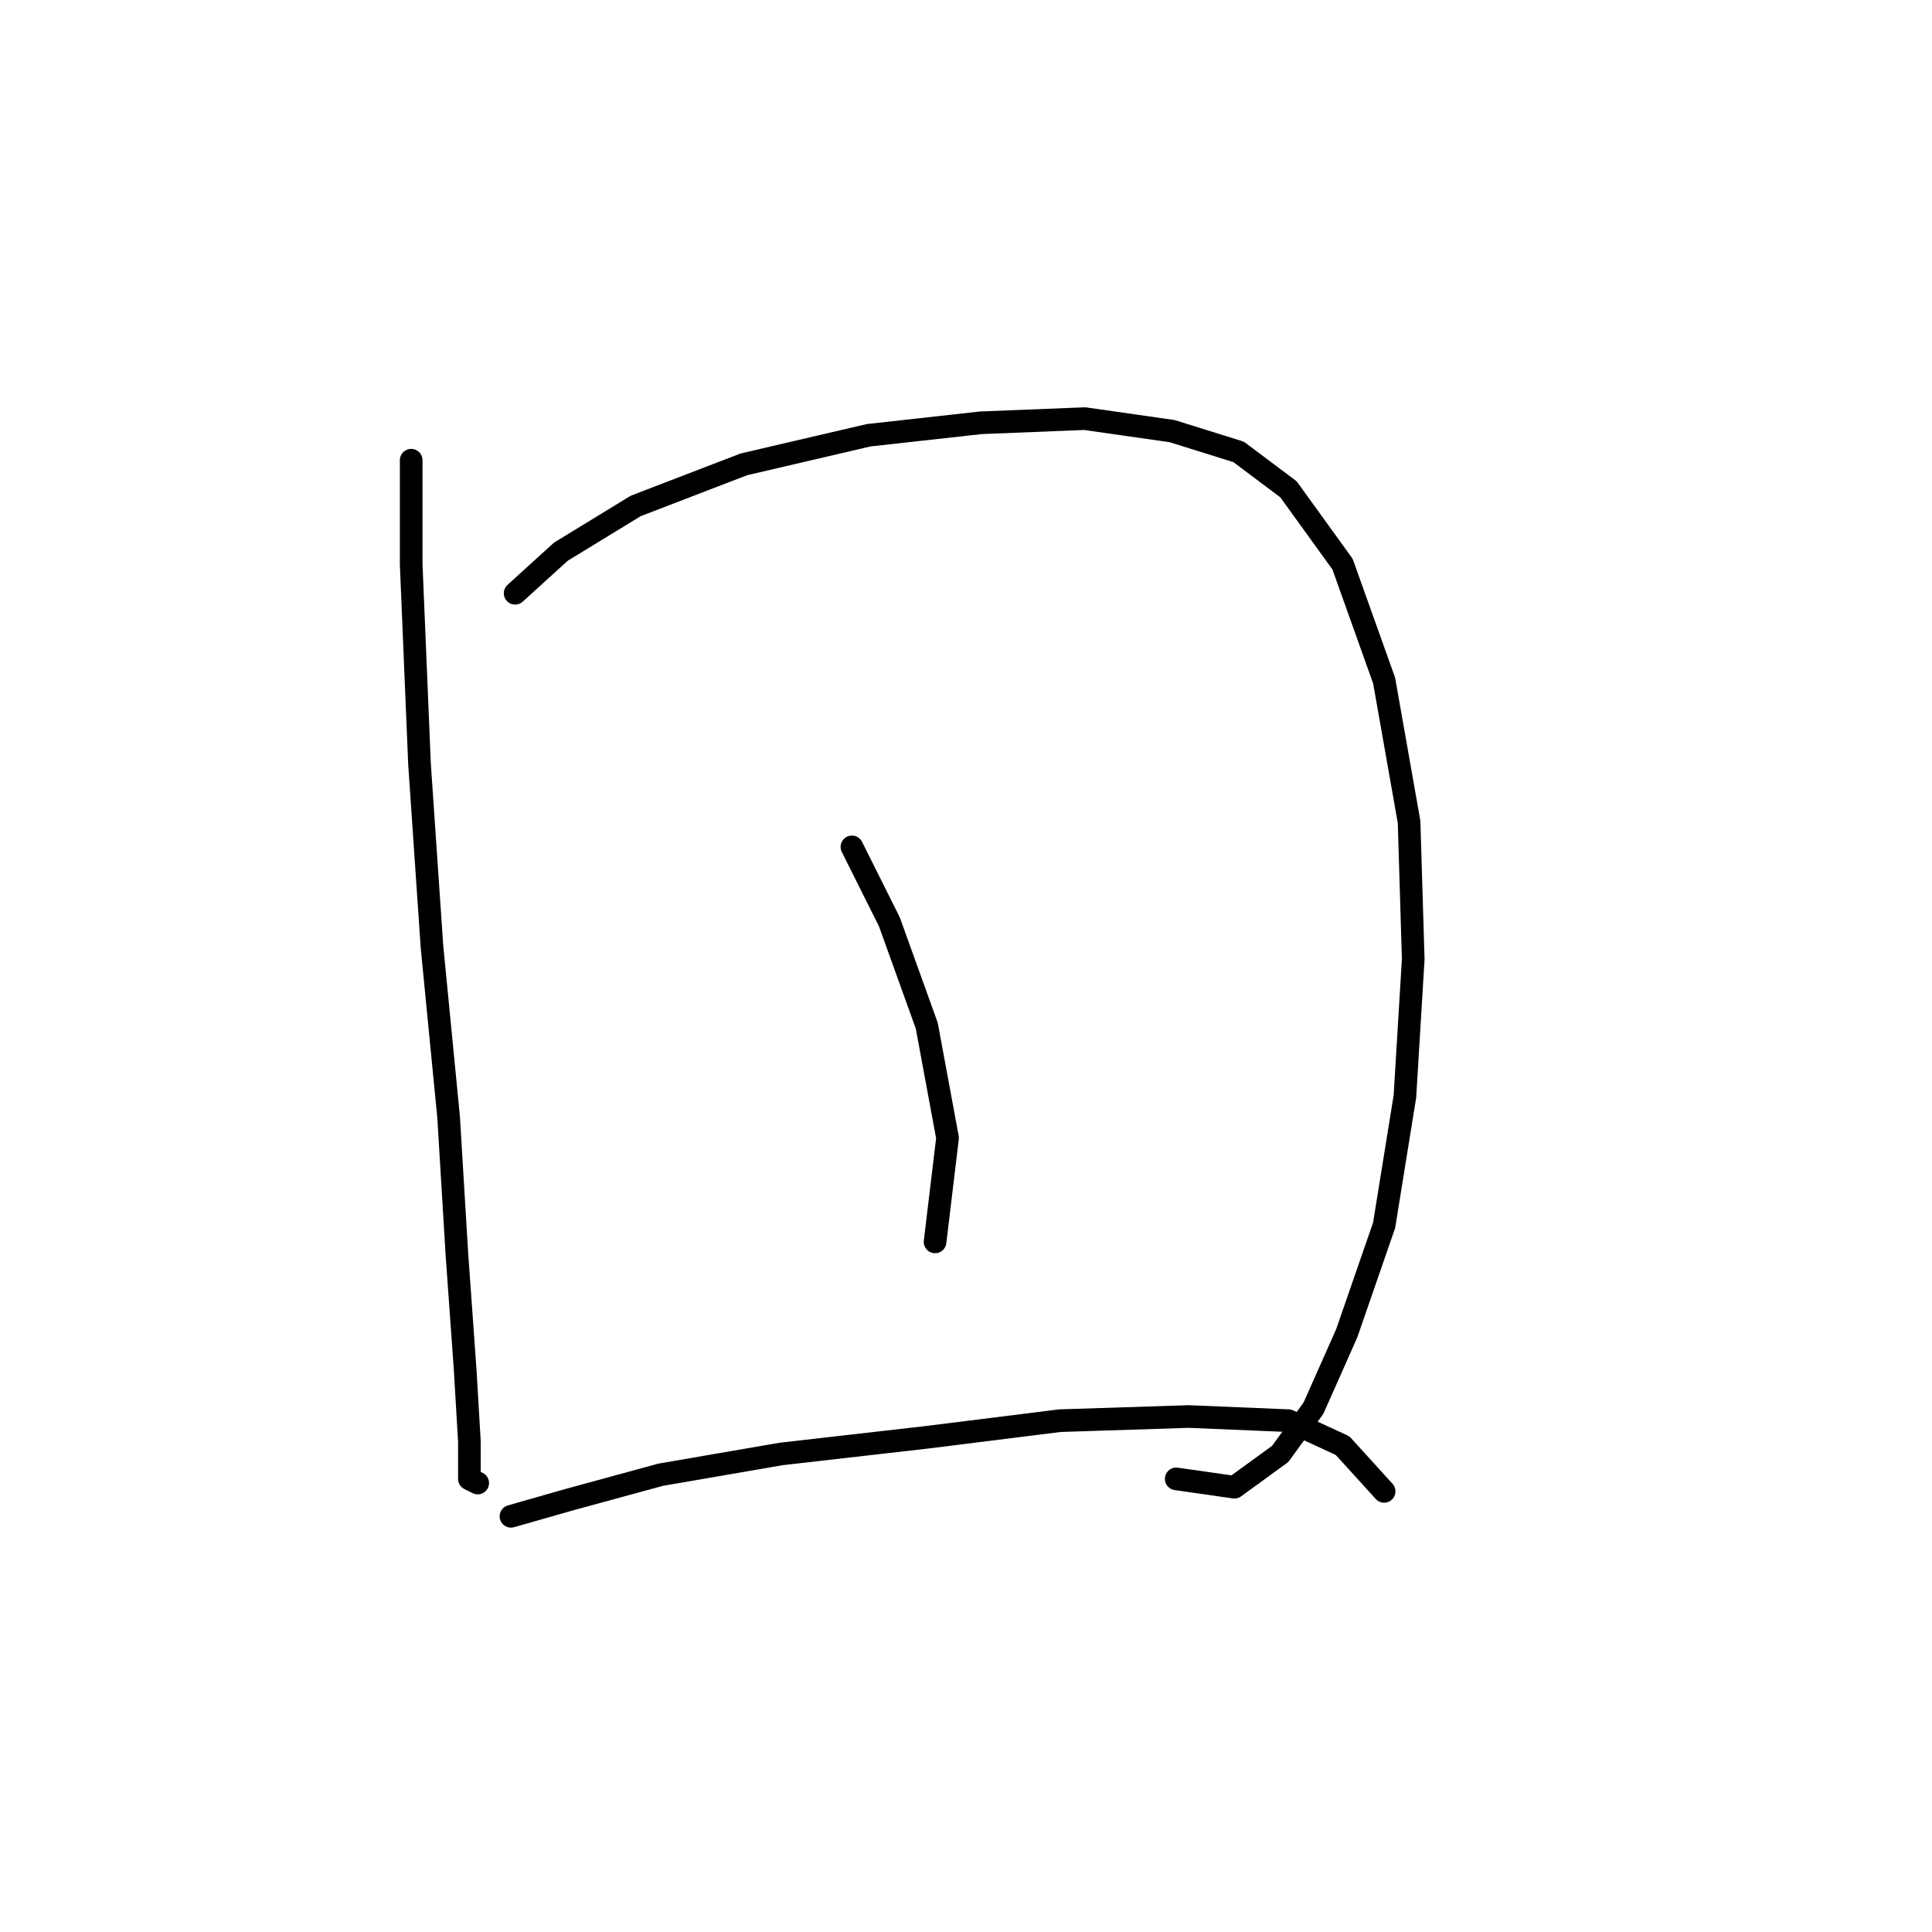 <?xml version="1.0" standalone="no"?>
    <svg width="256" height="256" xmlns="http://www.w3.org/2000/svg" version="1.1">
    <polyline stroke="black" stroke-width="3" stroke-linecap="round" fill="transparent" stroke-linejoin="round" points="54.484 60.98 54.484 74.754 55.586 101.199 57.239 125.44 59.443 148.029 60.544 166.21 61.646 181.636 62.197 191.002 62.197 195.96 63.299 196.511 63.299 196.511 " />
        <polyline stroke="black" stroke-width="3" stroke-linecap="round" fill="transparent" stroke-linejoin="round" points="68.258 78.61 74.318 73.101 84.235 67.04 98.559 61.531 115.087 57.675 129.963 56.022 143.736 55.471 155.306 57.124 164.121 59.878 170.732 64.837 177.895 74.754 183.404 90.18 186.71 108.912 187.26 127.093 186.159 145.274 183.404 162.353 178.445 176.677 174.038 186.594 169.63 192.655 163.57 197.062 155.857 195.96 155.857 195.96 " />
        <polyline stroke="black" stroke-width="3" stroke-linecap="round" fill="transparent" stroke-linejoin="round" points="112.884 112.218 117.842 122.134 122.801 135.908 125.555 150.783 123.902 164.557 123.902 164.557 " />
        <polyline stroke="black" stroke-width="3" stroke-linecap="round" fill="transparent" stroke-linejoin="round" points="67.707 200.919 75.42 198.715 87.54 195.409 103.518 192.655 122.801 190.451 140.431 188.247 157.51 187.696 170.732 188.247 177.895 191.553 183.404 197.613 183.404 197.613 " />
        </svg>